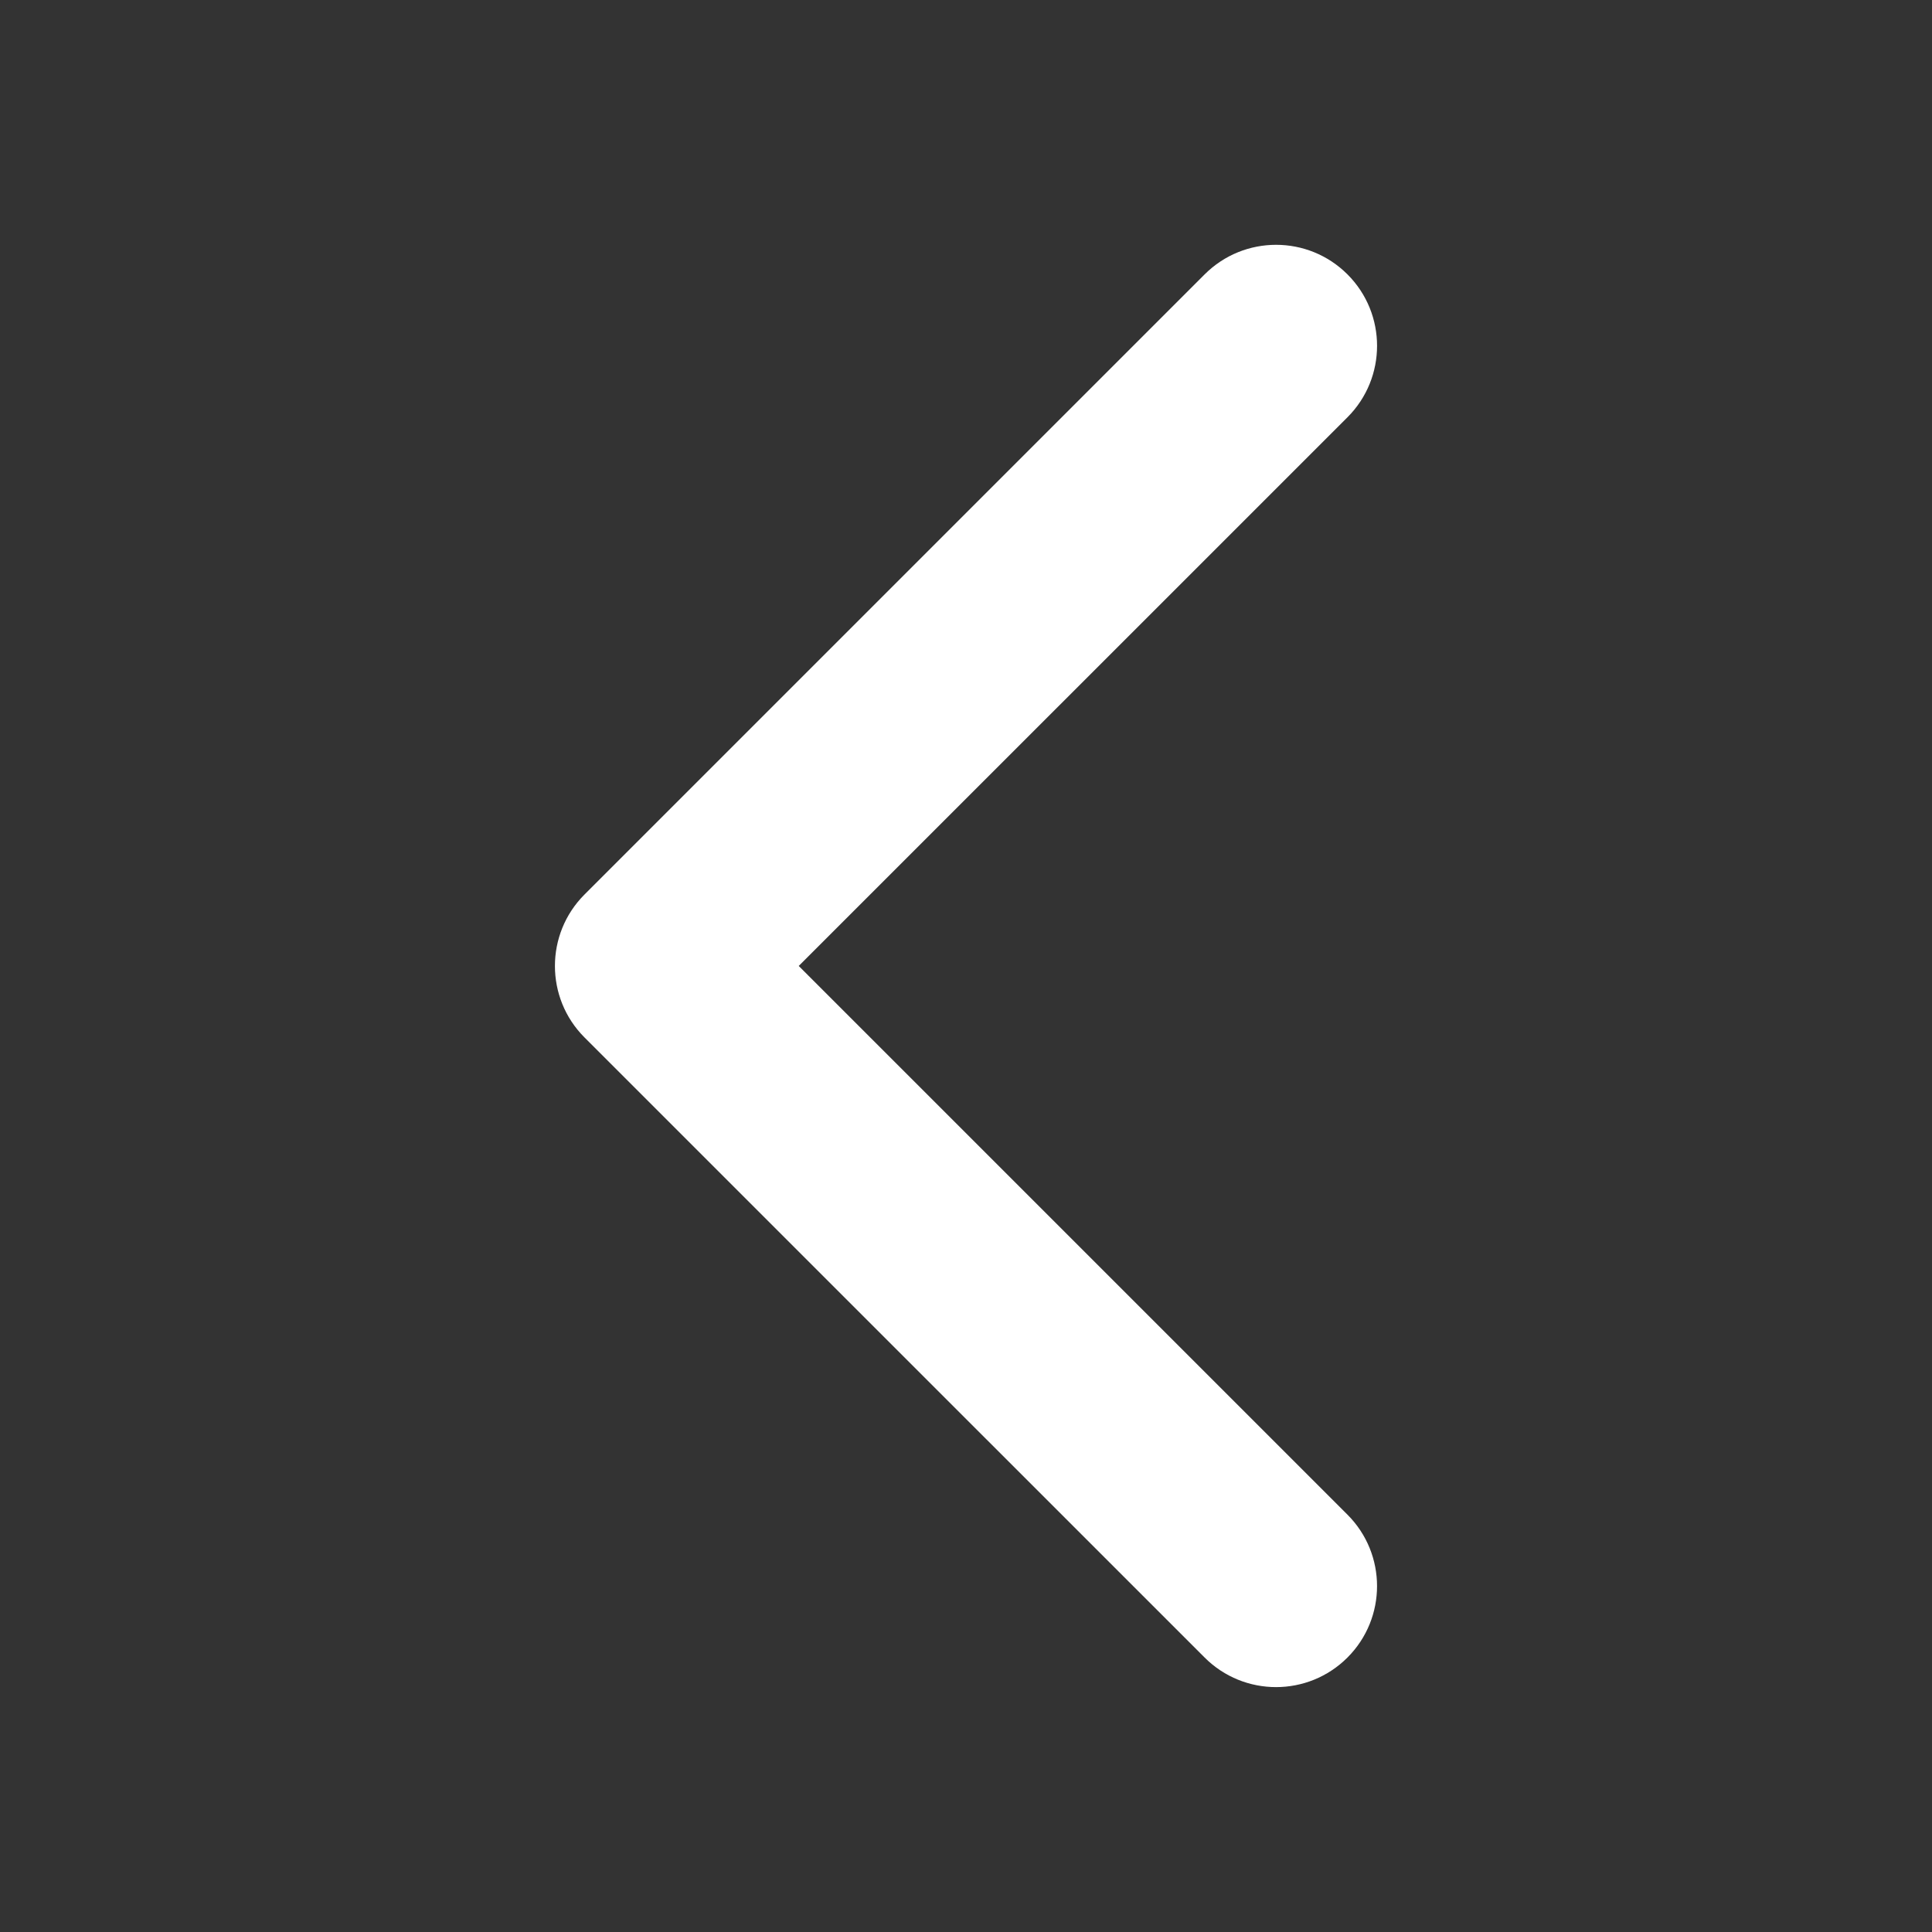 <?xml version="1.0" encoding="utf-8"?>
<!-- Generator: Adobe Illustrator 15.1.0, SVG Export Plug-In . SVG Version: 6.00 Build 0)  -->
<!DOCTYPE svg PUBLIC "-//W3C//DTD SVG 1.1//EN" "http://www.w3.org/Graphics/SVG/1.1/DTD/svg11.dtd">
<svg version="1.1" id="Layer_3" xmlns="http://www.w3.org/2000/svg" xmlns:xlink="http://www.w3.org/1999/xlink" x="0px" y="0px"
	 width="100px" height="100px" viewBox="0 0 100 100" enable-background="new 0 0 100 100" xml:space="preserve">
<rect x="0" y="0" width="100" height="100" fill="#333333" stroke="none"/>
<path fill="#FFFFFF" d="M28.723,49.998c0-1.338,0.51-2.676,1.528-3.695l32.1-32.1c2.043-2.042,5.354-2.042,7.395,0
	c2.041,2.041,2.041,5.352,0,7.394L41.342,49.998l28.403,28.401c2.041,2.041,2.041,5.353,0,7.394c-2.041,2.042-5.353,2.042-7.394,0
	L30.25,53.694C29.231,52.674,28.723,51.336,28.723,49.998z"/>
</svg>

